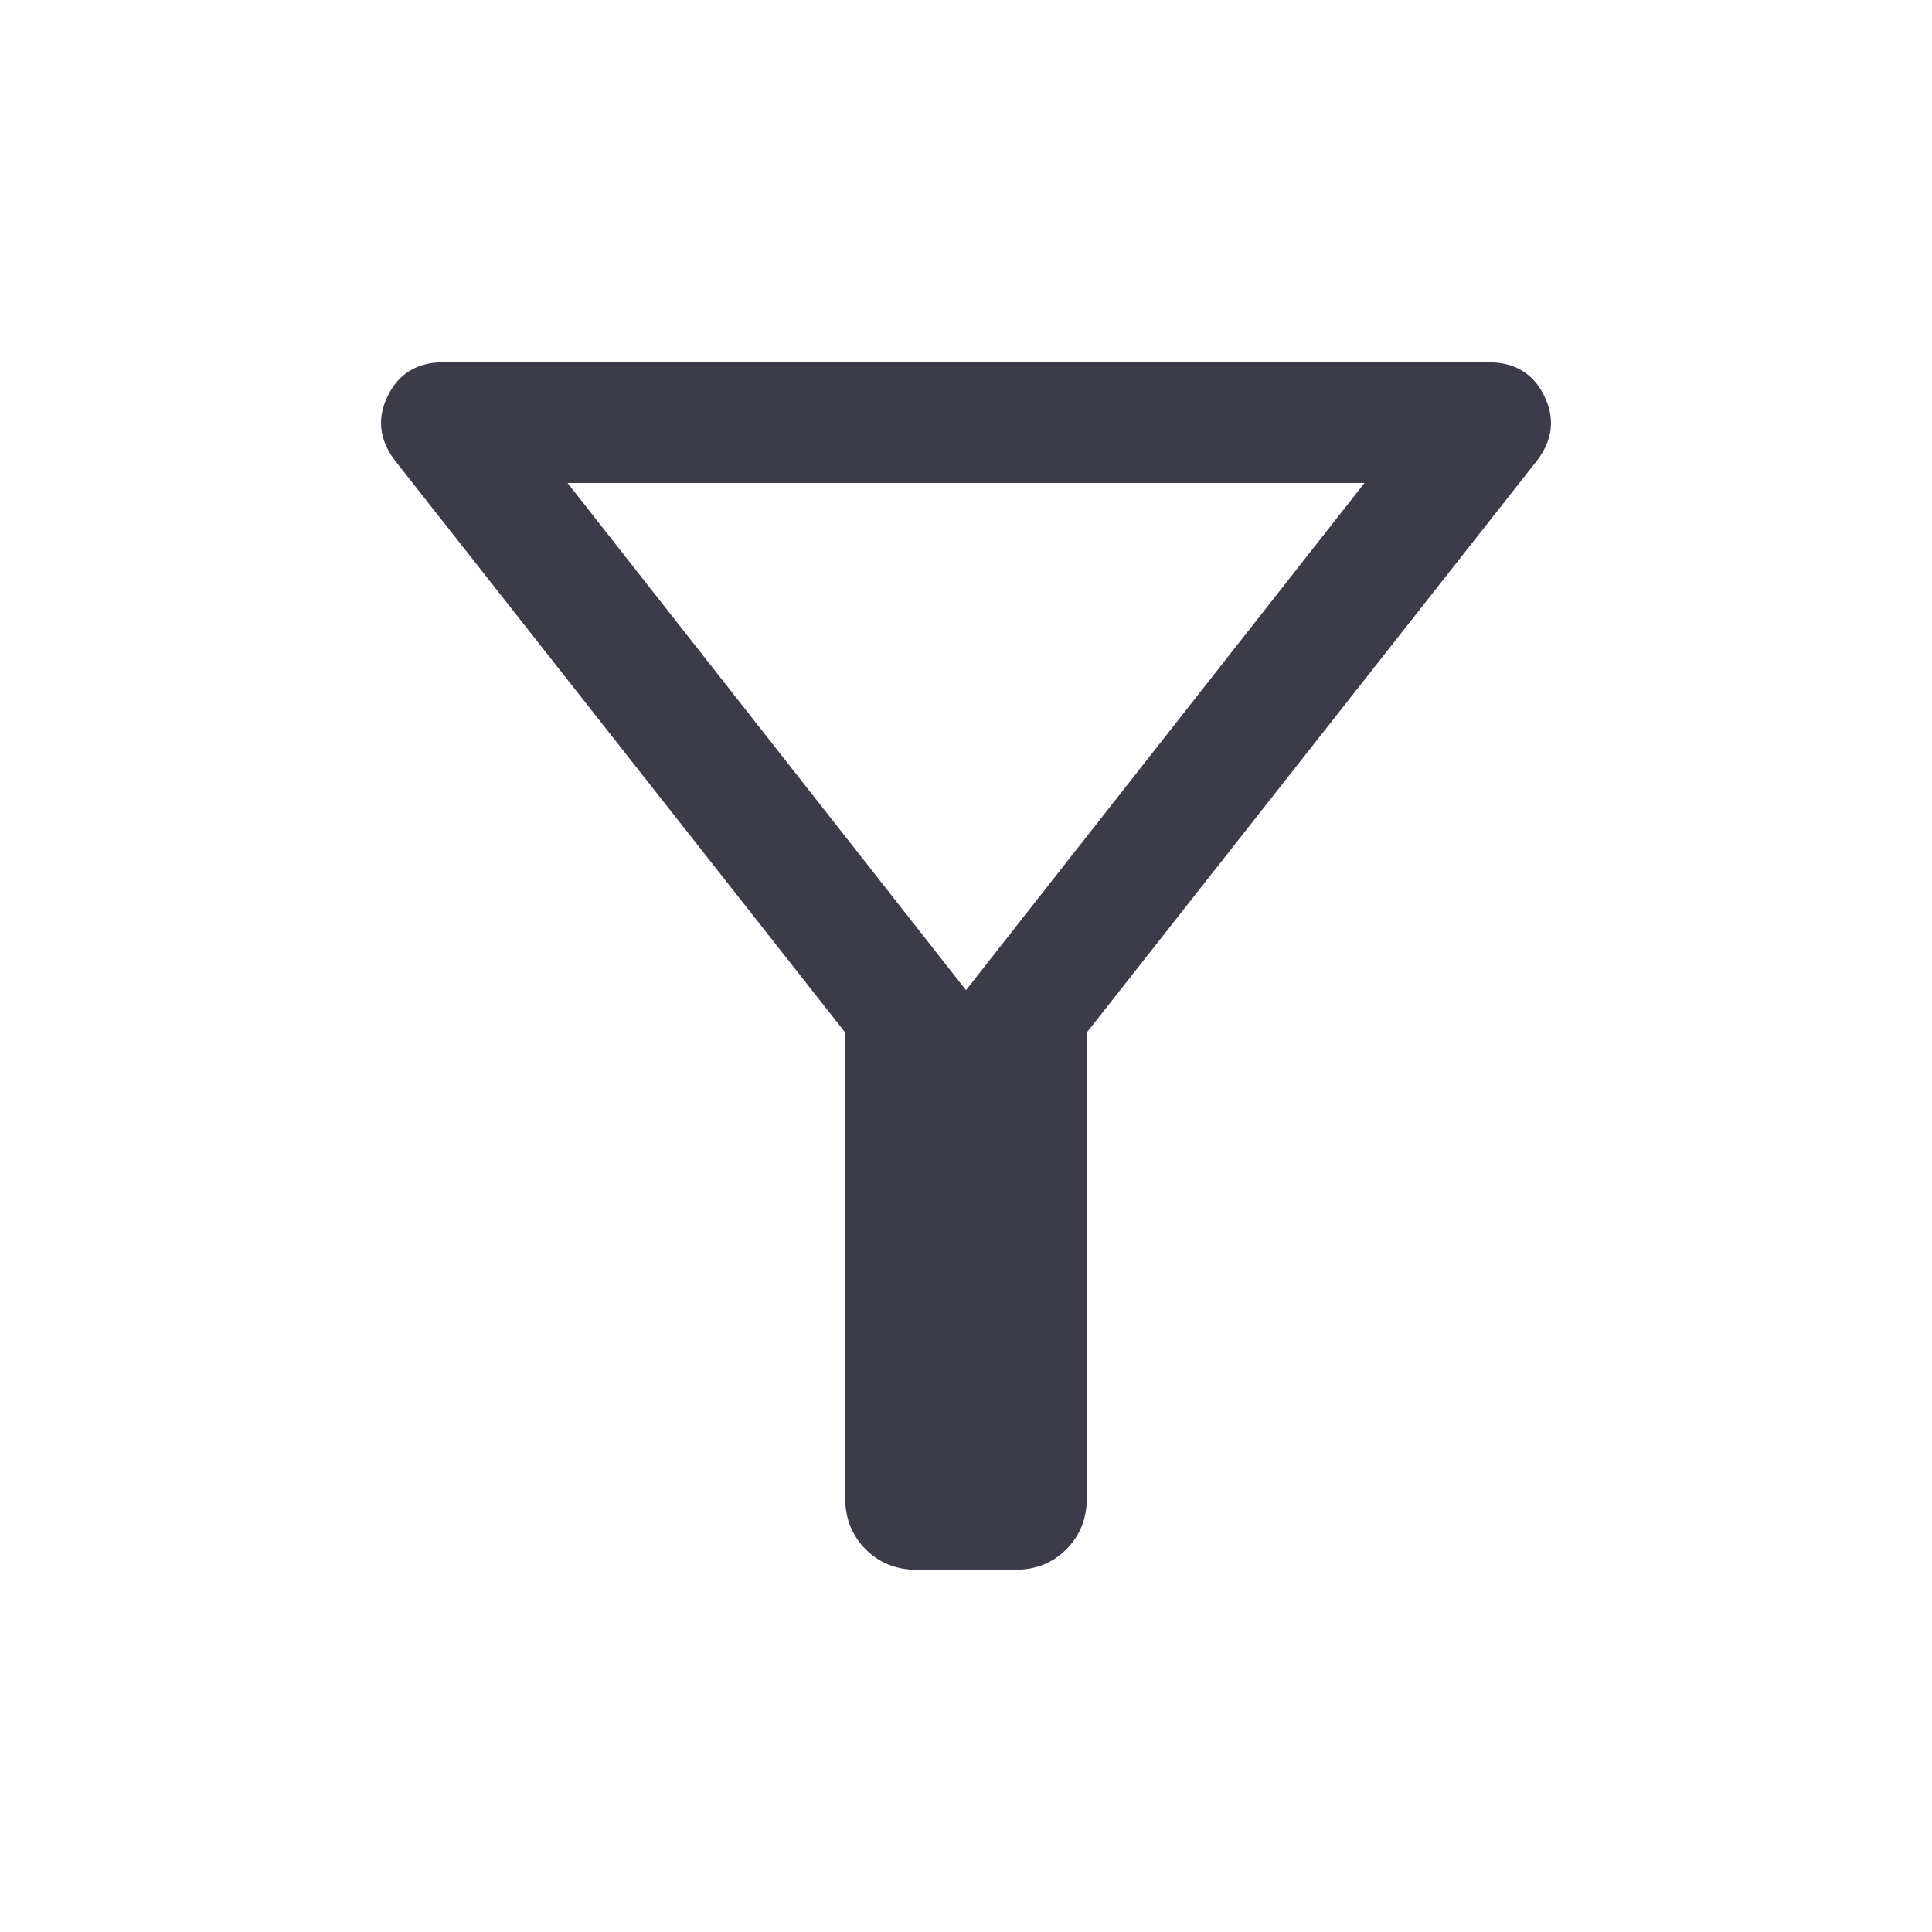 <svg xmlns="http://www.w3.org/2000/svg" height="24px" viewBox="0 -960 960 960" width="24px" fill="#3B3B49"><path d="M455.39-180q-15.08 0-25.23-10.16Q420-200.31 420-215.39v-231.53L196.08-731.38q-11.54-15.39-3.35-32 8.2-16.62 27.66-16.62h519.22q19.46 0 27.66 16.62 8.19 16.61-3.35 32L540-446.92v231.53q0 15.08-10.16 25.23Q519.69-180 504.61-180h-49.22ZM480-468l198-252H282l198 252Zm0 0Z"/></svg>